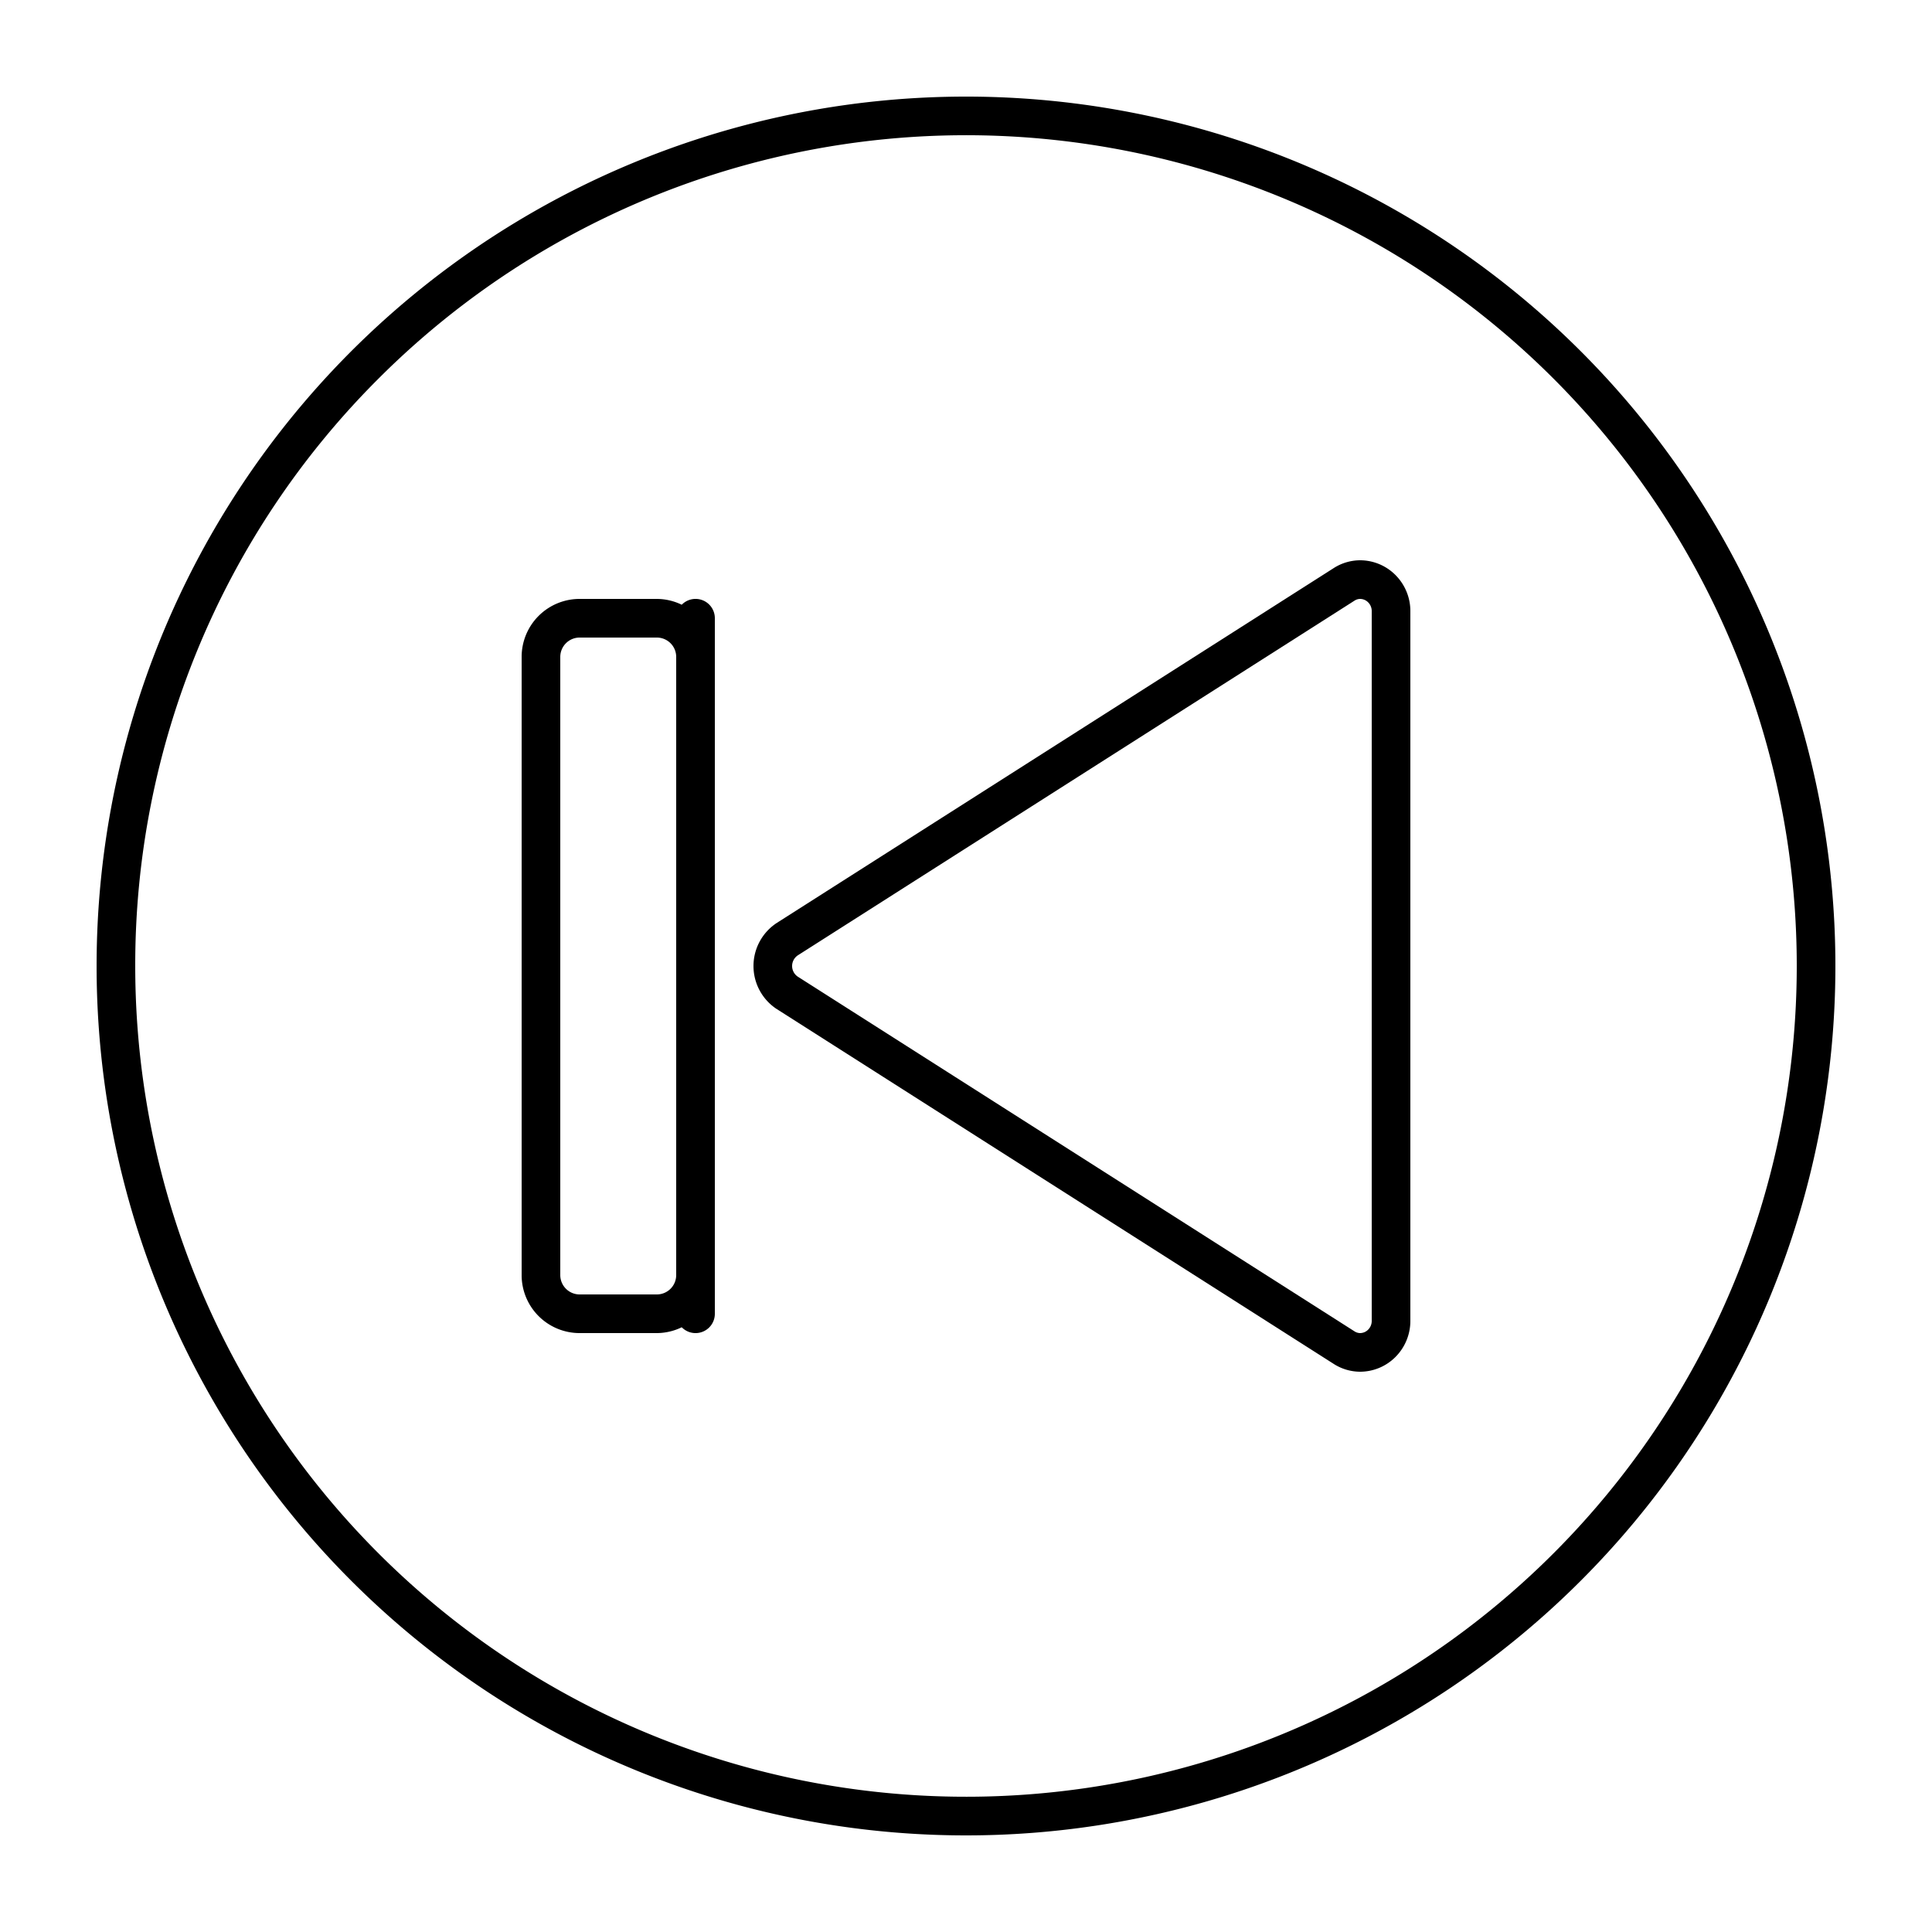 <?xml version="1.0" ?><svg data-name="Layer 1" id="Layer_1" viewBox="0 0 100 100" xmlns="http://www.w3.org/2000/svg"><title/><path d="M50,95A45,45,0,1,0,5,50,45.001,45.001,0,0,0,50,95ZM19.594,19.594A43,43,0,1,1,7,50,42.861,42.861,0,0,1,19.594,19.594Z"/><path d="M40.217,52.236,69.032,70.595a2.546,2.546,0,0,0,1.372.405,2.588,2.588,0,0,0,1.81-.748A2.641,2.641,0,0,0,73,68.359V31.641a2.641,2.641,0,0,0-.786-1.893,2.588,2.588,0,0,0-1.81-.748,2.546,2.546,0,0,0-1.372.405L40.217,47.764a2.664,2.664,0,0,0,0,4.473Zm1.075-2.786L70.107,31.091a.541.541,0,0,1,.297-.091.591.591,0,0,1,.408.174A.634.634,0,0,1,71,31.641V68.359a.634.634,0,0,1-.188.467.591.591,0,0,1-.408.174.541.541,0,0,1-.297-.091l-28.816-18.359a.664.664,0,0,1,0-1.099Z"/><path d="M30,69h4a2.974,2.974,0,0,0,1.287-.301A.998.998,0,0,0,37,68V32a.998.998,0,0,0-1.713-.699A2.974,2.974,0,0,0,34,31H30a3,3,0,0,0-3,3V66A3,3,0,0,0,30,69ZM29,34a1.002,1.002,0,0,1,1-1h4a1.002,1.002,0,0,1,1,1V66a1.002,1.002,0,0,1-1,1H30a1.002,1.002,0,0,1-1-1Z"/></svg>